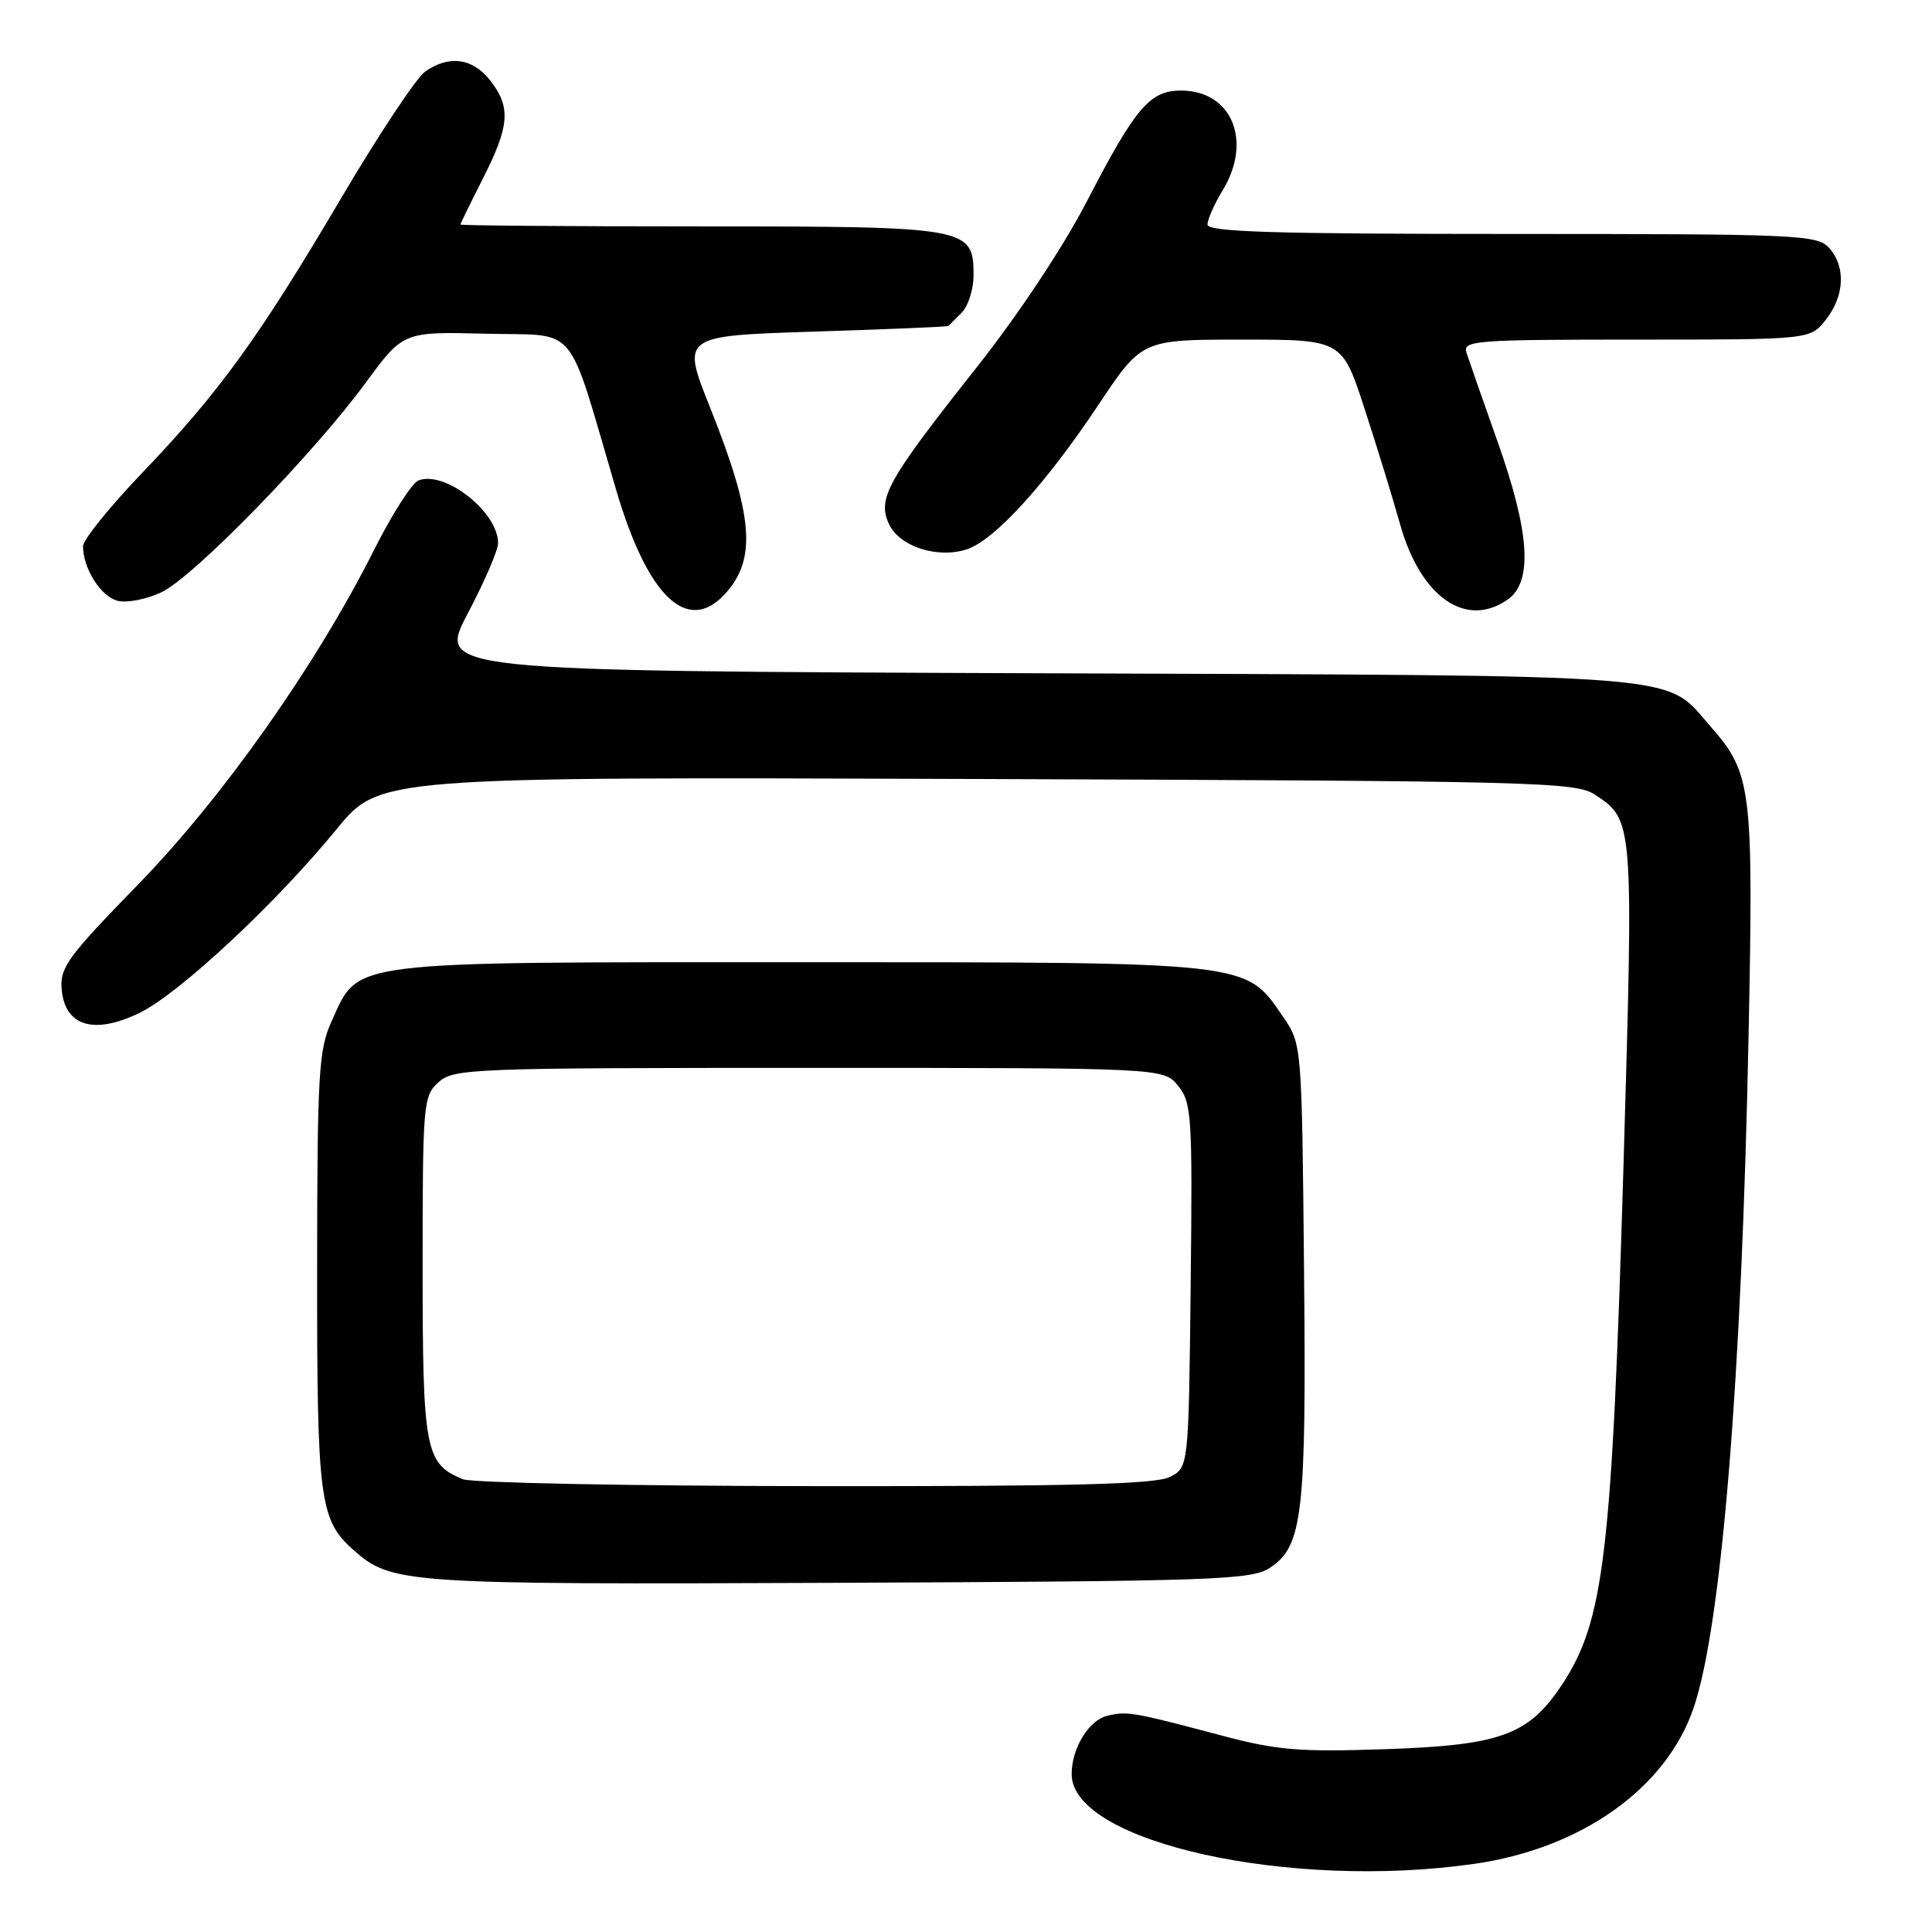 <?xml version="1.0" encoding="UTF-8" standalone="no"?>
<!DOCTYPE svg PUBLIC "-//W3C//DTD SVG 1.1//EN" "http://www.w3.org/Graphics/SVG/1.1/DTD/svg11.dtd" >
<svg xmlns="http://www.w3.org/2000/svg" xmlns:xlink="http://www.w3.org/1999/xlink" version="1.1" viewBox="0 0 256 256">
 <g >
 <path fill="currentColor"
d=" M 195.42 246.96 C 209.59 244.91 220.79 236.94 224.41 226.31 C 228.12 215.43 230.80 182.59 231.70 136.95 C 232.35 104.41 232.11 102.47 226.66 96.27 C 220.41 89.15 225.24 89.53 137.23 89.21 C 57.97 88.91 57.97 88.91 61.98 81.29 C 64.19 77.10 66.00 72.90 66.00 71.97 C 66.00 67.85 58.97 62.31 55.45 63.66 C 54.60 63.99 51.94 68.14 49.56 72.88 C 41.87 88.17 29.55 105.64 18.29 117.21 C 8.85 126.90 7.90 128.23 8.18 131.19 C 8.65 136.00 12.50 137.13 18.50 134.21 C 23.74 131.66 36.53 119.74 44.61 109.86 C 50.27 102.94 50.27 102.94 129.43 103.22 C 203.75 103.48 208.76 103.61 211.34 105.30 C 216.45 108.65 216.46 108.80 215.14 153.80 C 213.60 206.07 212.57 214.77 206.95 223.26 C 202.54 229.92 198.81 231.27 183.42 231.78 C 172.14 232.16 169.18 231.91 161.92 229.98 C 150.10 226.84 149.32 226.70 146.69 227.36 C 144.24 227.98 142.00 231.67 142.00 235.09 C 142.00 244.08 170.91 250.50 195.42 246.96 Z  M 168.26 207.75 C 172.63 204.88 173.11 200.71 172.79 168.16 C 172.50 138.35 172.50 138.35 170.01 134.72 C 164.98 127.38 166.06 127.50 106.03 127.50 C 45.37 127.50 47.62 127.22 43.94 135.32 C 42.22 139.11 42.04 142.17 42.02 168.28 C 42.00 198.72 42.34 201.38 46.80 205.35 C 51.87 209.86 53.38 209.97 111.05 209.73 C 161.05 209.52 165.81 209.35 168.26 207.75 Z  M 96.00 78.77 C 100.30 74.15 99.86 68.45 94.09 54.00 C 90.29 44.50 90.29 44.50 107.89 43.94 C 117.58 43.63 125.58 43.30 125.68 43.19 C 125.78 43.09 126.56 42.29 127.43 41.43 C 128.29 40.56 129.00 38.34 129.00 36.49 C 129.00 30.10 128.42 30.00 92.78 30.00 C 75.30 30.00 61.01 29.89 61.01 29.75 C 61.02 29.61 62.37 26.85 64.01 23.61 C 67.54 16.65 67.72 14.18 64.93 10.63 C 62.61 7.69 59.49 7.27 56.34 9.48 C 55.18 10.29 50.18 17.83 45.22 26.23 C 34.31 44.73 29.06 51.98 18.82 62.68 C 14.52 67.17 11.00 71.54 11.00 72.38 C 11.00 75.32 13.36 79.05 15.59 79.61 C 16.82 79.92 19.43 79.41 21.39 78.48 C 25.64 76.47 41.50 60.20 48.47 50.70 C 53.43 43.94 53.43 43.94 64.42 44.22 C 76.84 44.54 74.97 42.29 81.66 64.97 C 85.80 79.03 91.05 84.08 96.00 78.77 Z  M 199.78 79.44 C 203.13 77.10 202.71 70.54 198.43 58.50 C 196.48 53.00 194.63 47.71 194.32 46.75 C 193.80 45.12 195.32 45.00 216.81 45.00 C 239.85 45.00 239.85 45.00 241.93 42.37 C 244.43 39.19 244.60 35.31 242.35 32.83 C 240.79 31.11 238.16 31.00 200.35 31.00 C 168.73 31.00 160.00 30.73 160.00 29.75 C 160.01 29.06 160.91 27.03 162.00 25.23 C 166.00 18.67 163.22 12.00 156.49 12.00 C 152.35 12.00 150.46 14.23 144.00 26.71 C 140.87 32.75 134.91 41.73 129.39 48.71 C 117.59 63.62 116.24 66.03 117.77 69.39 C 119.15 72.43 124.27 74.09 128.18 72.76 C 131.84 71.52 138.60 64.08 145.53 53.67 C 151.30 45.00 151.30 45.00 164.57 45.00 C 177.84 45.00 177.84 45.00 180.84 54.25 C 182.50 59.34 184.59 66.15 185.50 69.40 C 188.20 79.10 194.22 83.33 199.78 79.44 Z  M 61.36 196.01 C 56.34 193.98 56.00 192.20 56.00 167.93 C 56.00 146.20 56.08 145.23 58.11 143.40 C 60.11 141.59 62.40 141.50 107.19 141.50 C 154.18 141.50 154.18 141.50 156.11 143.88 C 157.91 146.11 158.02 147.83 157.77 170.35 C 157.50 194.44 157.50 194.44 155.00 195.71 C 153.09 196.67 141.96 196.96 108.00 196.92 C 83.52 196.90 62.54 196.48 61.36 196.01 Z "/>
</g>
</svg>